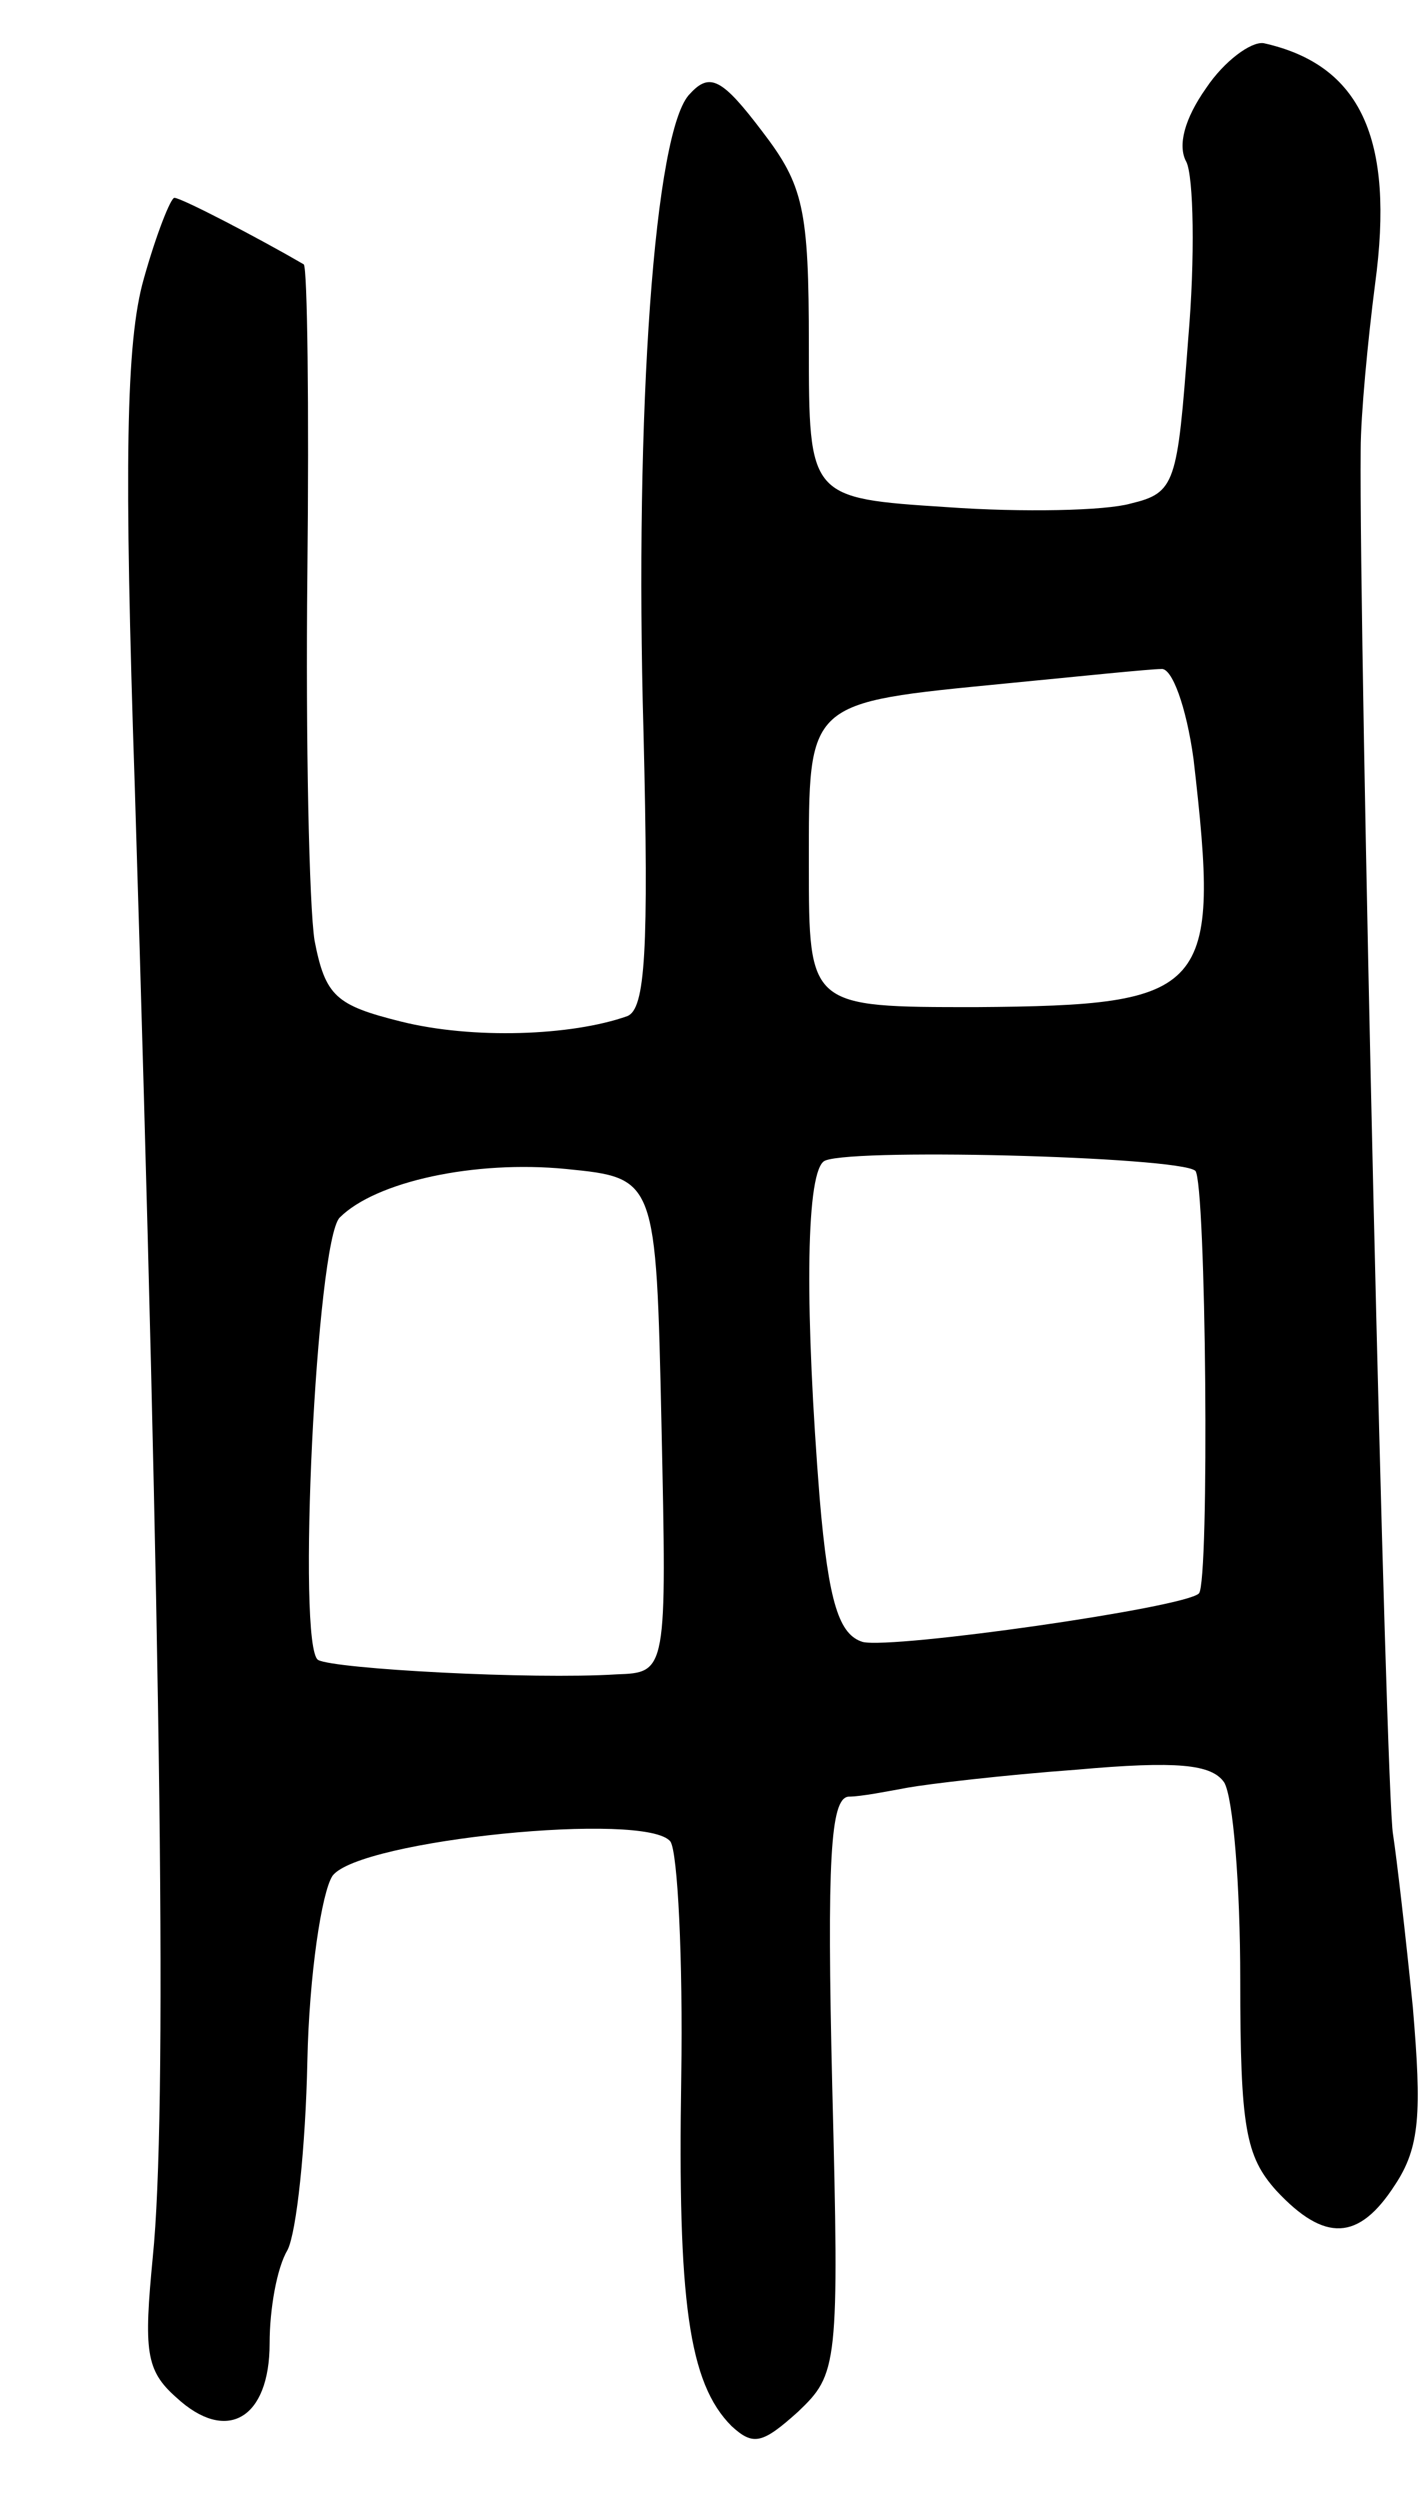 <svg version="1.0" xmlns="http://www.w3.org/2000/svg"
 width="79pt" height="139pt" viewBox="0 0 79 139"
 preserveAspectRatio="xMidYMid meet">
<g transform="translate(0,139) scale(0.1,-0.1)"
fill="#000000" stroke="none">
<path d="M671 1341 c-12 -17 -16 -32 -11 -41 4 -8 5 -53 1 -99 -6 -80 -7 -85
-32 -91 -14 -4 -60 -5 -102 -2 -77 5 -77 5 -77 90 0 76 -3 89 -26 119 -22 29
-29 33 -40 21 -20 -19 -31 -177 -26 -355 3 -122 1 -154 -9 -158 -31 -11 -86
-13 -126 -3 -36 9 -42 14 -48 45 -3 19 -5 111 -4 204 1 93 0 170 -2 172 -24
14 -68 37 -72 37 -2 0 -10 -20 -17 -45 -10 -35 -11 -103 -5 -283 15 -487 18
-738 10 -817 -5 -52 -4 -63 13 -78 28 -26 52 -12 52 30 0 19 4 42 10 52 5 10
10 57 11 105 1 48 8 94 14 103 15 20 175 36 188 19 4 -6 7 -65 6 -131 -2 -124
4 -170 28 -194 12 -11 17 -10 37 8 22 21 23 25 19 181 -3 126 -1 160 9 161 7
0 22 3 33 5 11 2 53 7 94 10 56 5 75 3 82 -7 5 -8 9 -57 9 -110 0 -82 3 -98
20 -117 27 -29 46 -28 66 3 14 21 15 40 10 99 -4 40 -9 83 -11 96 -4 20 -19
664 -18 770 0 19 4 61 8 92 11 81 -8 122 -62 134 -7 1 -22 -10 -32 -25z m-7
-373 c15 -130 9 -137 -121 -138 -93 0 -93 0 -93 79 0 92 -2 90 110 101 41 4
80 8 86 8 6 1 14 -21 18 -50z m-296 -370 c3 -138 3 -138 -25 -139 -47 -3 -157
3 -166 8 -12 7 -1 233 12 246 20 20 75 32 126 27 50 -5 50 -5 53 -142z m297
141 c6 -6 8 -229 2 -235 -8 -8 -170 -31 -187 -27 -13 4 -19 21 -24 80 -8 101
-8 178 2 187 7 8 198 3 207 -5z"/>
</g>
</svg>
